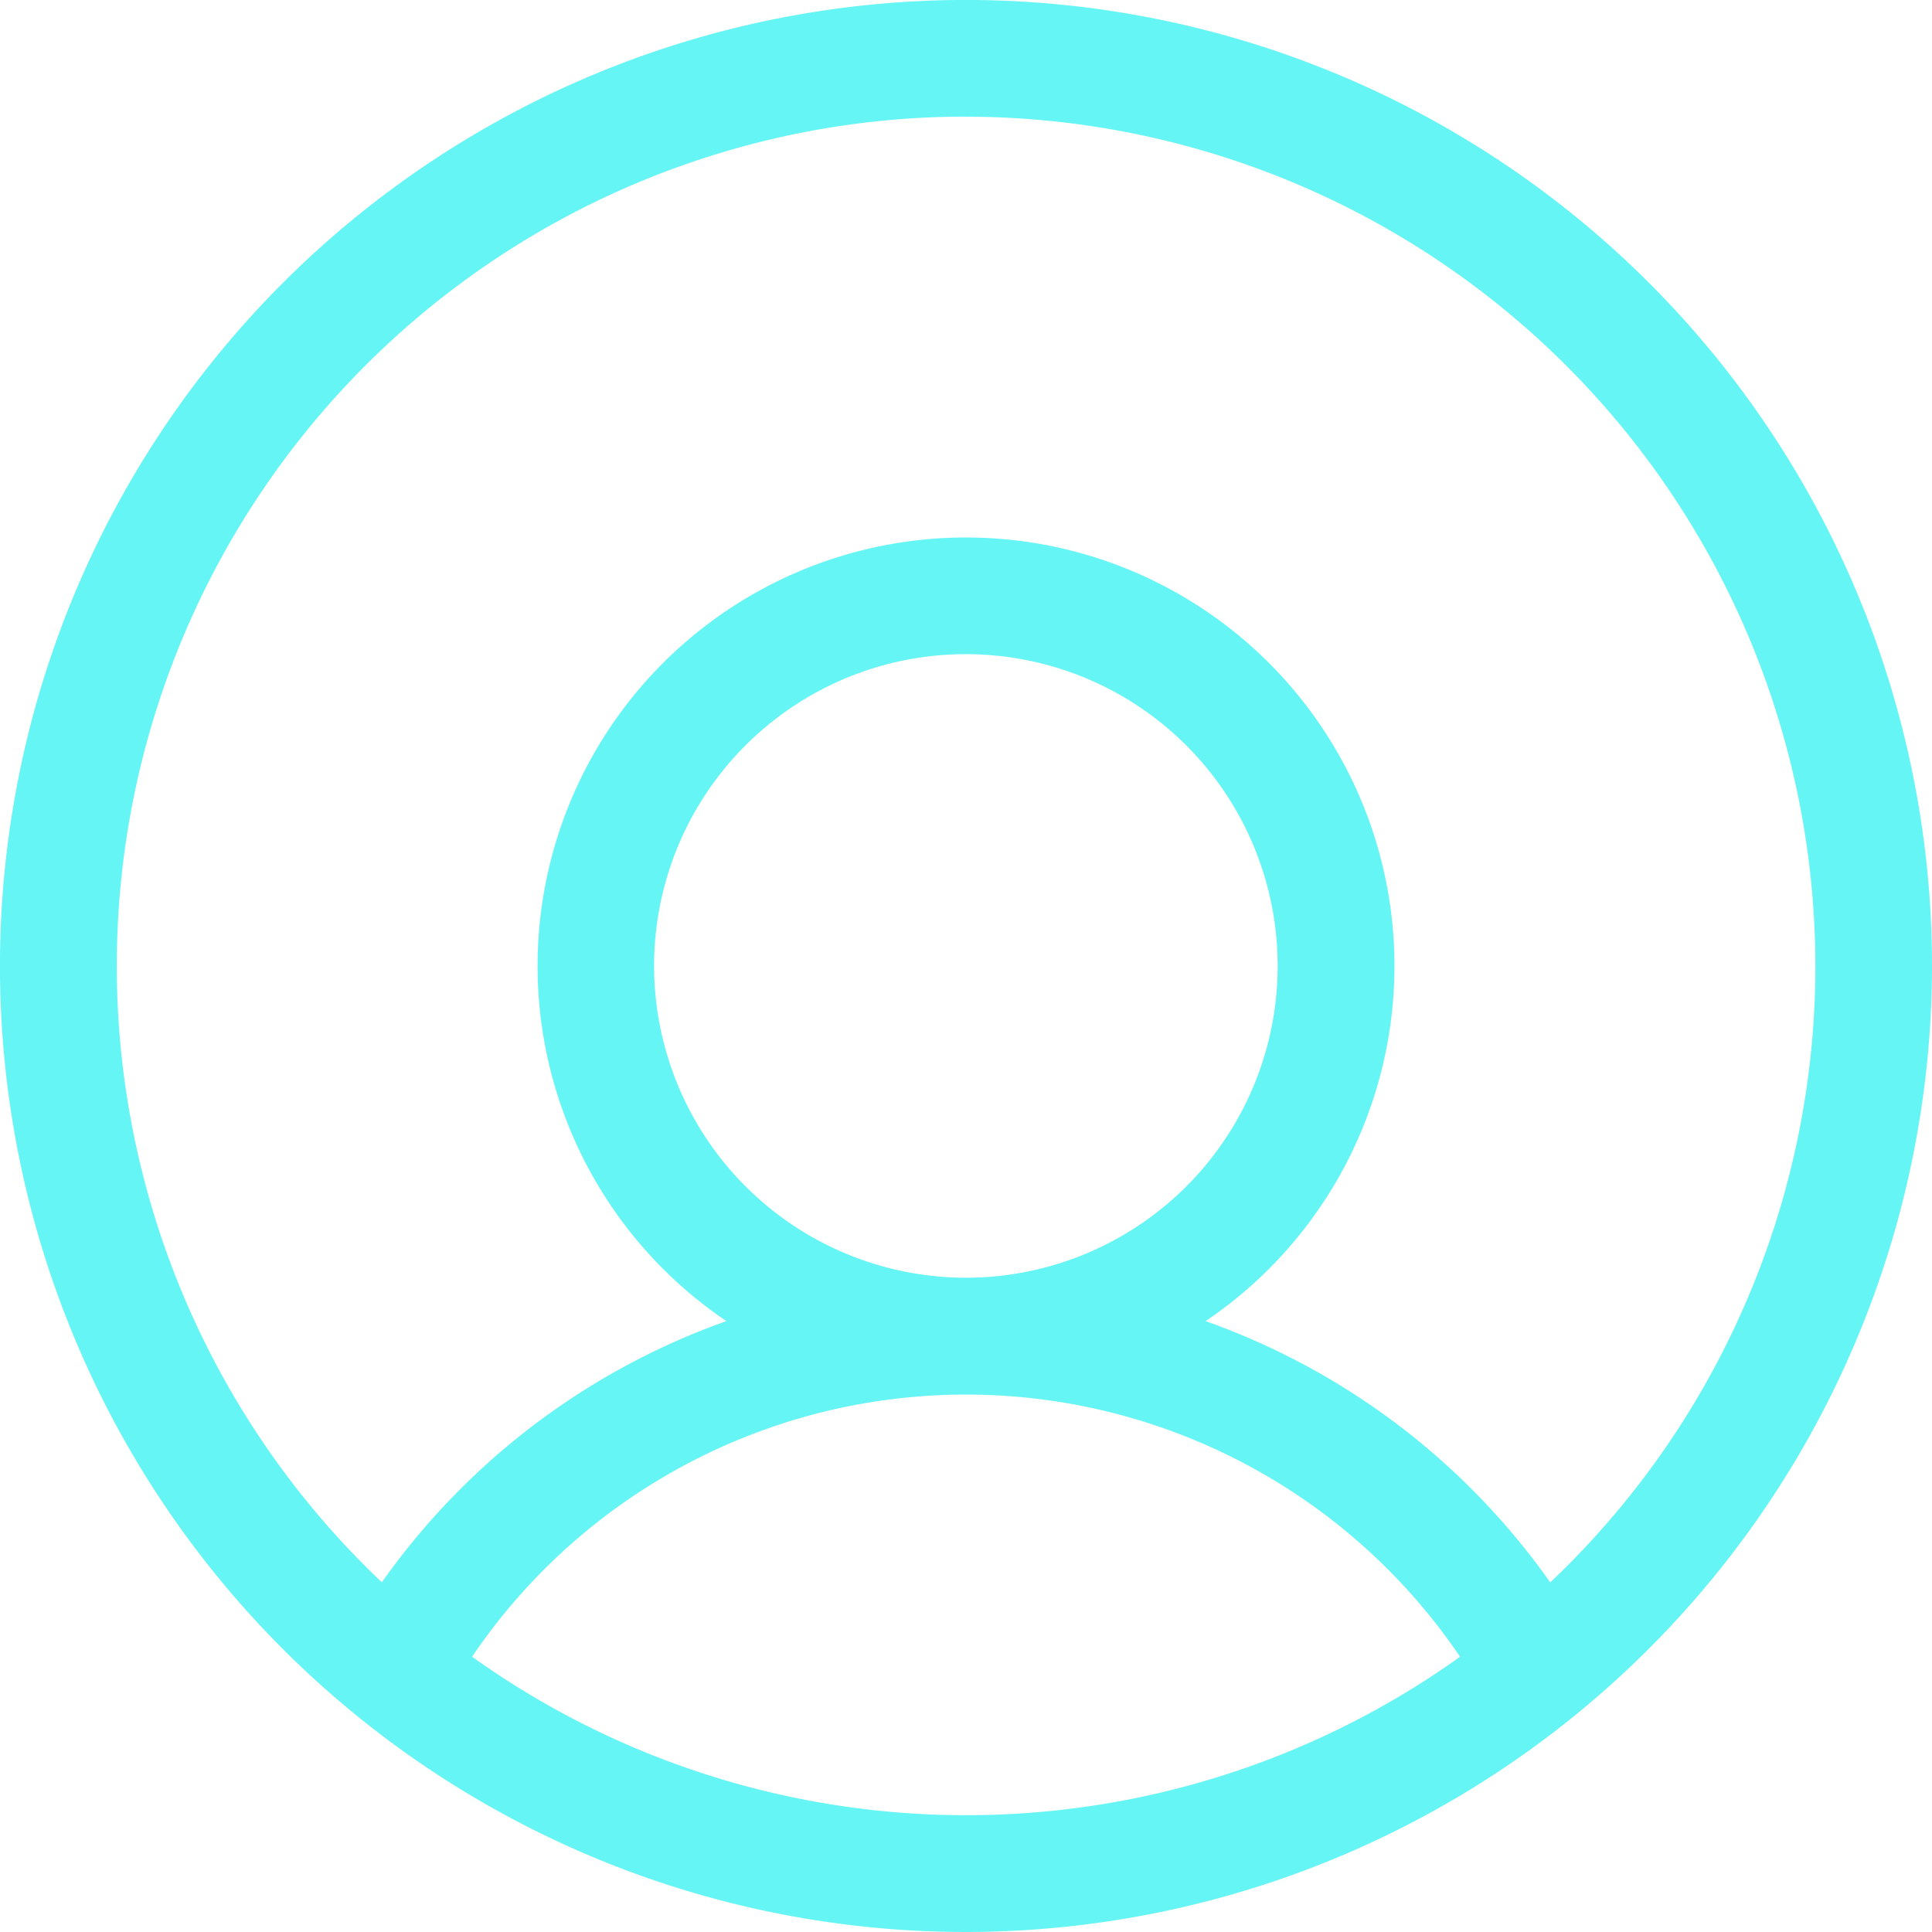 <svg xmlns="http://www.w3.org/2000/svg" width="50.551" height="50.551" viewBox="0 0 50.551 50.551">
  <g id="Avatar" transform="translate(-1.1 -1.1)">
    <path id="Path_36" data-name="Path 36" d="M39.038,38.293a18.669,18.669,0,0,0-10.007-8.4,11.21,11.21,0,1,0-12.538,0,18.662,18.662,0,0,0-10.007,8.4c-.414.736-.151-.031.584.383s1.666,1.847,2.08,1.113a15.607,15.607,0,0,1,27.226,0,1.526,1.526,0,0,0,1.333.779c.253,0,.509-1.761.746-1.893C39.189,38.264,39.45,39.029,39.038,38.293ZM14.6,20.6a8.158,8.158,0,1,1,8.158,8.158A8.167,8.167,0,0,1,14.6,20.6Z" transform="translate(3.614 5.774)" fill="#66f5f5"/>
    <path id="Path_37" data-name="Path 37" d="M26.376,51.651A25.276,25.276,0,1,1,51.651,26.376,25.3,25.3,0,0,1,26.376,51.651Zm0-47.5A22.222,22.222,0,1,0,48.6,26.376,22.248,22.248,0,0,0,26.376,4.153Z" fill="#66f5f5"/>
  </g>
</svg>
